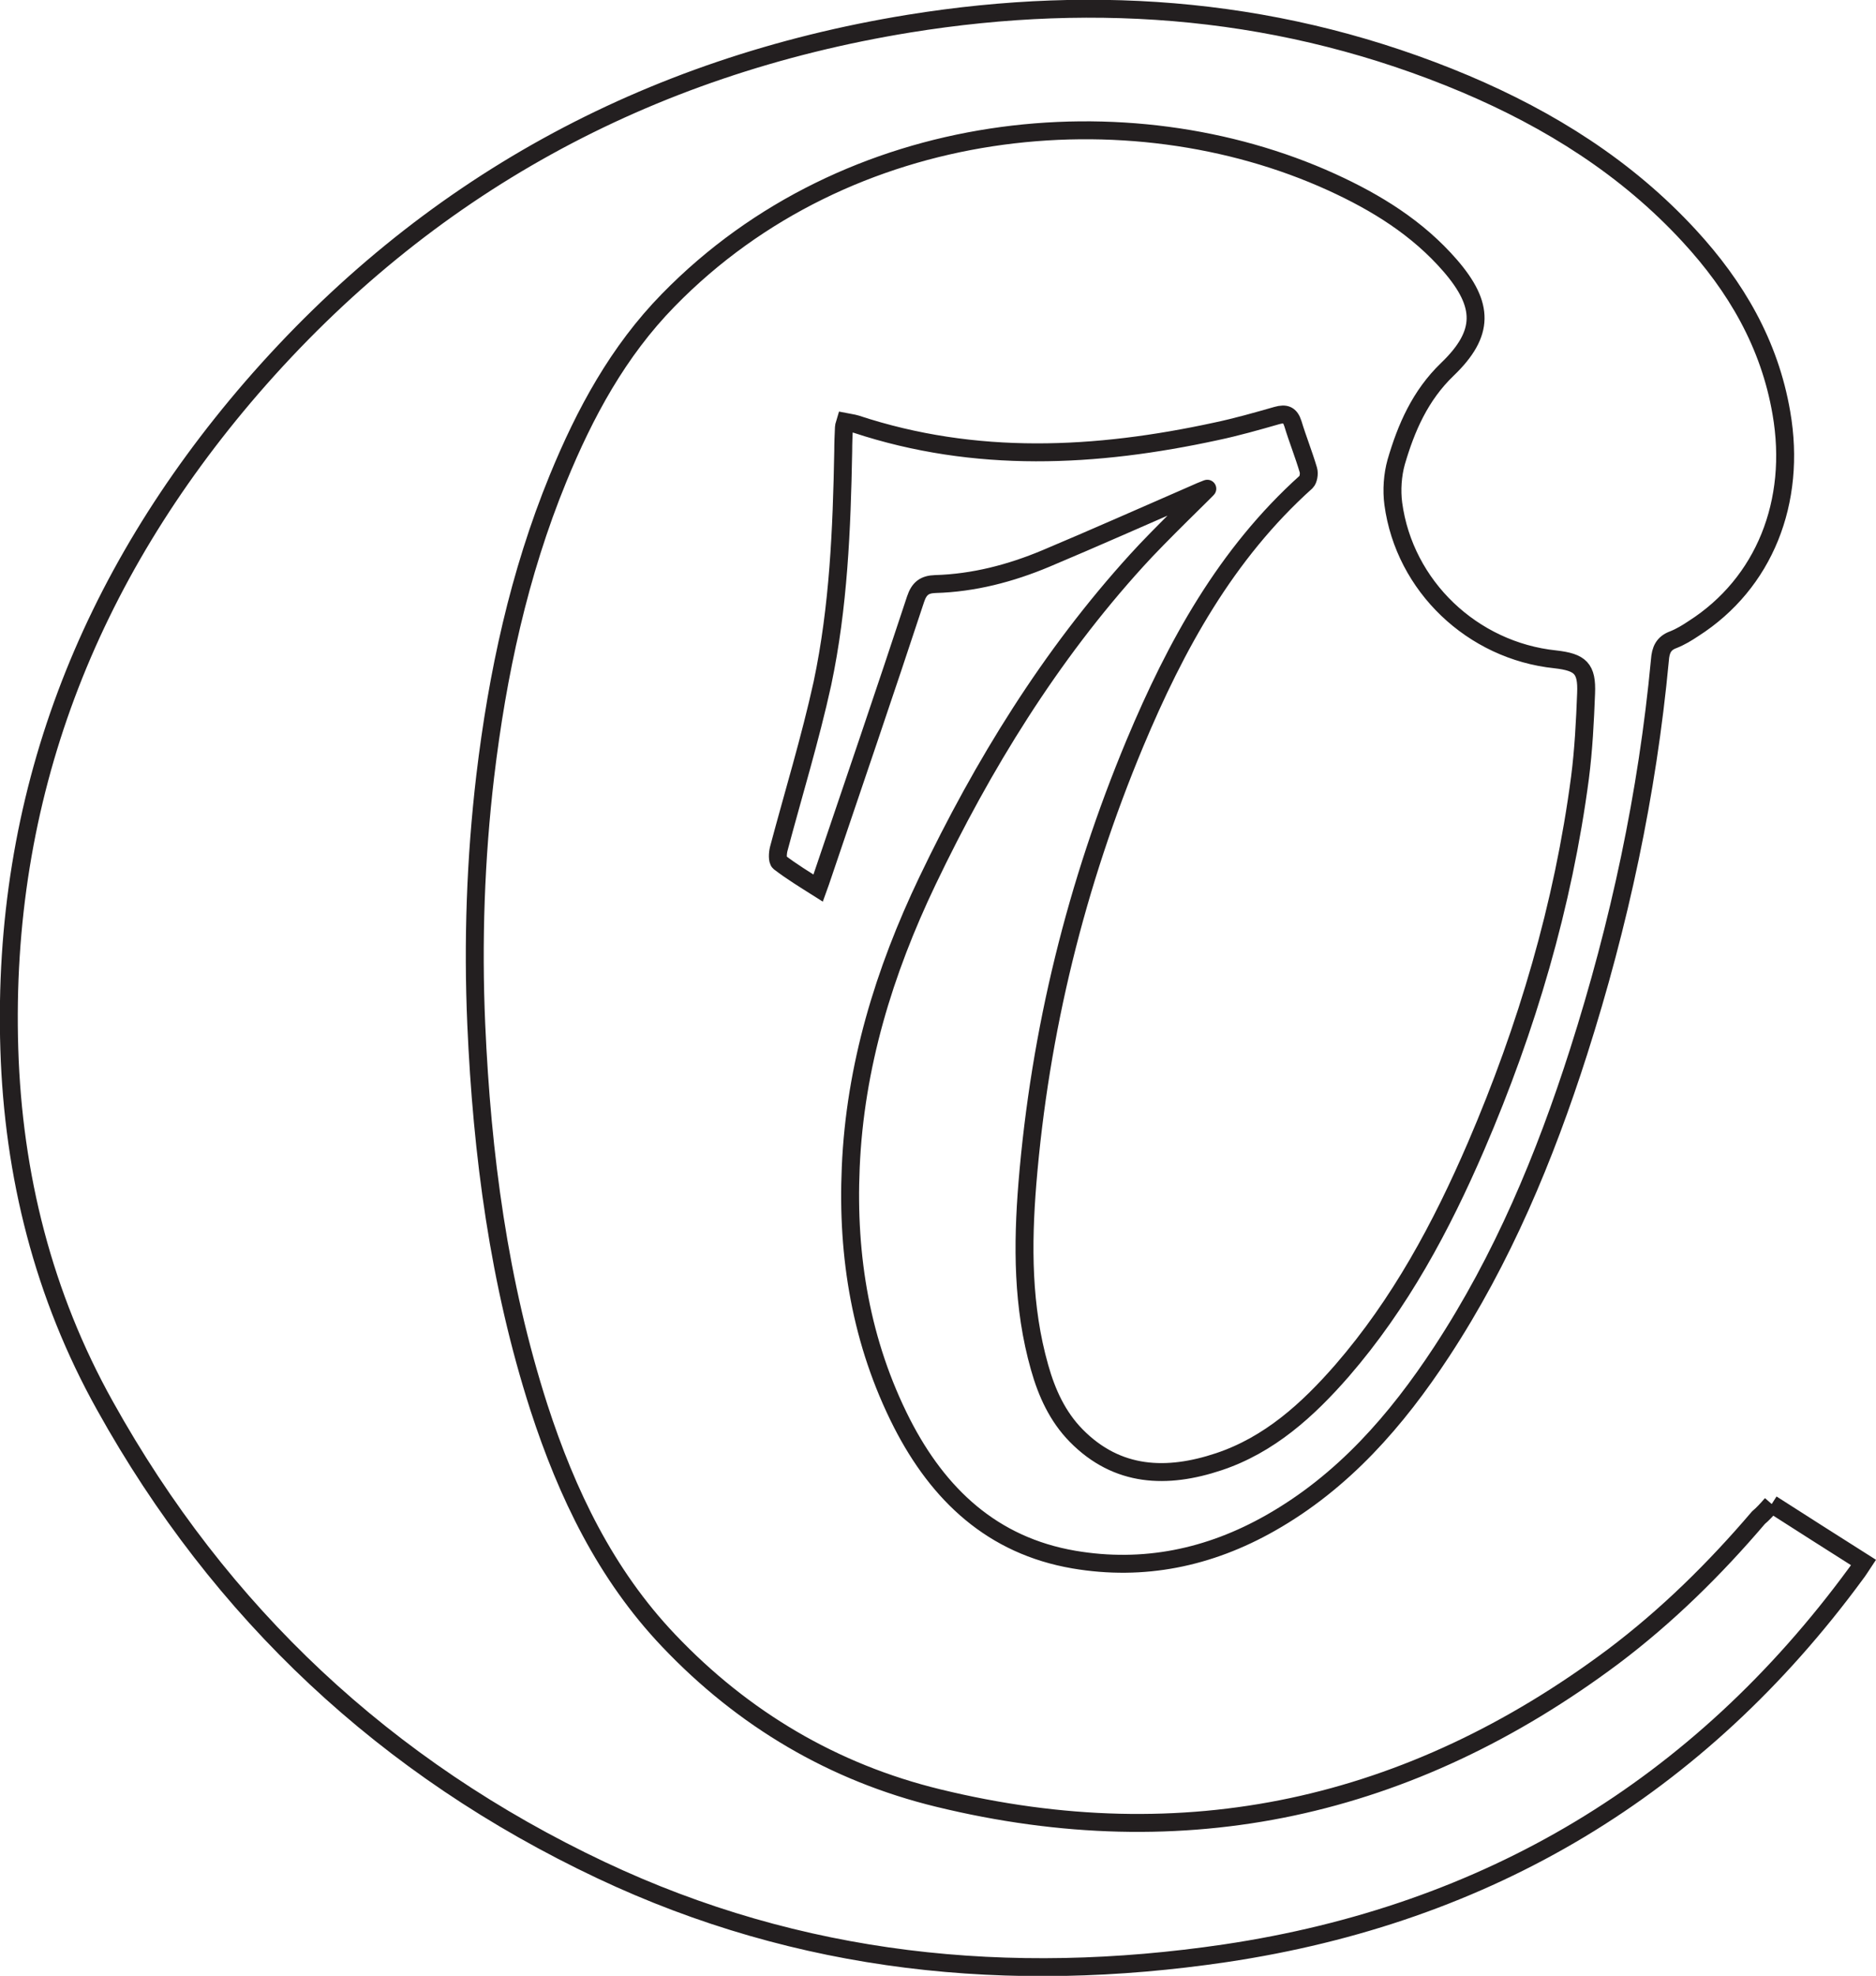 <?xml version="1.0" encoding="utf-8"?>
<!-- Generator: Adobe Illustrator 25.1.0, SVG Export Plug-In . SVG Version: 6.00 Build 0)  -->
<svg version="1.1" id="Layer_1" xmlns="http://www.w3.org/2000/svg" xmlns:xlink="http://www.w3.org/1999/xlink" x="0px" y="0px"
	 viewBox="0 0 52.35 55.11" style="enable-background:new 0 0 52.35 55.11;" xml:space="preserve">
<style type="text/css">
	.st0{fill:none;stroke:#231F20;stroke-width:0.5;stroke-miterlimit:10;}
</style>
<path class="st0" d="M49.44,41.95c0.86,0.55,1.69,1.08,2.56,1.63c-0.08,0.12-0.14,0.22-0.21,0.31c-4.39,5.98-10.28,9.5-17.6,10.59
	c-6.02,0.89-11.87,0.3-17.42-2.32C10.78,49.33,6.15,45,2.93,39.21c-1.72-3.08-2.56-6.43-2.67-9.95C0.04,22.22,2.46,16.1,7.02,10.82
	c4.86-5.61,11.03-8.97,18.34-10.16c5.32-0.86,10.52-0.43,15.53,1.68c2.36,1,4.5,2.34,6.25,4.24c1.3,1.41,2.24,3.01,2.57,4.94
	c0.43,2.48-0.48,4.75-2.45,6.01c-0.18,0.12-0.36,0.23-0.56,0.31c-0.28,0.1-0.36,0.29-0.38,0.57c-0.35,3.73-1.13,7.36-2.27,10.93
	c-0.94,2.94-2.12,5.77-3.82,8.36c-1.26,1.92-2.75,3.63-4.78,4.78c-1.71,0.97-3.54,1.35-5.48,1.02c-2.28-0.39-3.78-1.81-4.8-3.8
	c-1.14-2.24-1.54-4.65-1.43-7.14c0.12-2.82,0.93-5.46,2.14-7.99c1.55-3.24,3.42-6.28,5.84-8.94c0.62-0.69,2.02-2.03,1.97-2
	c-0.13,0.05-0.25,0.1-0.38,0.16c-1.38,0.6-2.75,1.21-4.13,1.79c-0.98,0.41-2.01,0.68-3.08,0.71c-0.3,0.01-0.45,0.12-0.55,0.42
	c-0.85,2.58-1.73,5.15-2.6,7.72c-0.03,0.1-0.07,0.2-0.12,0.34c-0.38-0.24-0.74-0.46-1.08-0.72c-0.06-0.05-0.05-0.25-0.02-0.37
	c0.41-1.54,0.88-3.07,1.22-4.62c0.45-2.13,0.54-4.3,0.58-6.47c0-0.23,0.01-0.45,0.02-0.68c0-0.03,0.02-0.07,0.04-0.14
	c0.1,0.02,0.2,0.03,0.3,0.06c3.33,1.1,6.69,0.93,10.05,0.2c0.57-0.12,1.13-0.28,1.69-0.44c0.25-0.07,0.37-0.02,0.45,0.23
	c0.13,0.43,0.3,0.85,0.43,1.29c0.03,0.1,0,0.27-0.06,0.33c-2.24,2.01-3.64,4.57-4.78,7.29c-1.64,3.93-2.65,8.02-3,12.27
	c-0.14,1.73-0.14,3.45,0.34,5.14c0.2,0.71,0.5,1.37,1.02,1.9c1.15,1.17,2.54,1.21,3.98,0.73c1.41-0.47,2.48-1.44,3.44-2.54
	c1.62-1.87,2.77-4.01,3.74-6.26c1.42-3.3,2.43-6.72,2.9-10.28c0.1-0.78,0.14-1.57,0.17-2.35c0.03-0.7-0.16-0.87-0.86-0.95
	c-2.31-0.24-4.21-2.04-4.52-4.34c-0.05-0.38-0.02-0.8,0.08-1.16c0.28-0.96,0.67-1.86,1.43-2.59c1.04-1,1.03-1.79,0.08-2.89
	c-0.91-1.05-2.06-1.76-3.31-2.33c-5.67-2.58-13.5-1.84-18.51,3.29c-1.4,1.43-2.33,3.15-3.08,4.98c-1.09,2.66-1.69,5.45-2.03,8.3
	c-0.27,2.3-0.35,4.61-0.25,6.92c0.16,3.63,0.63,7.21,1.75,10.69c0.78,2.4,1.86,4.65,3.62,6.5c2.08,2.19,4.6,3.68,7.52,4.39
	c6.89,1.68,13.17,0.29,18.84-3.95c1.5-1.13,2.83-2.44,4.05-3.87C49.19,42.23,49.3,42.11,49.44,41.95"/>
</svg>
